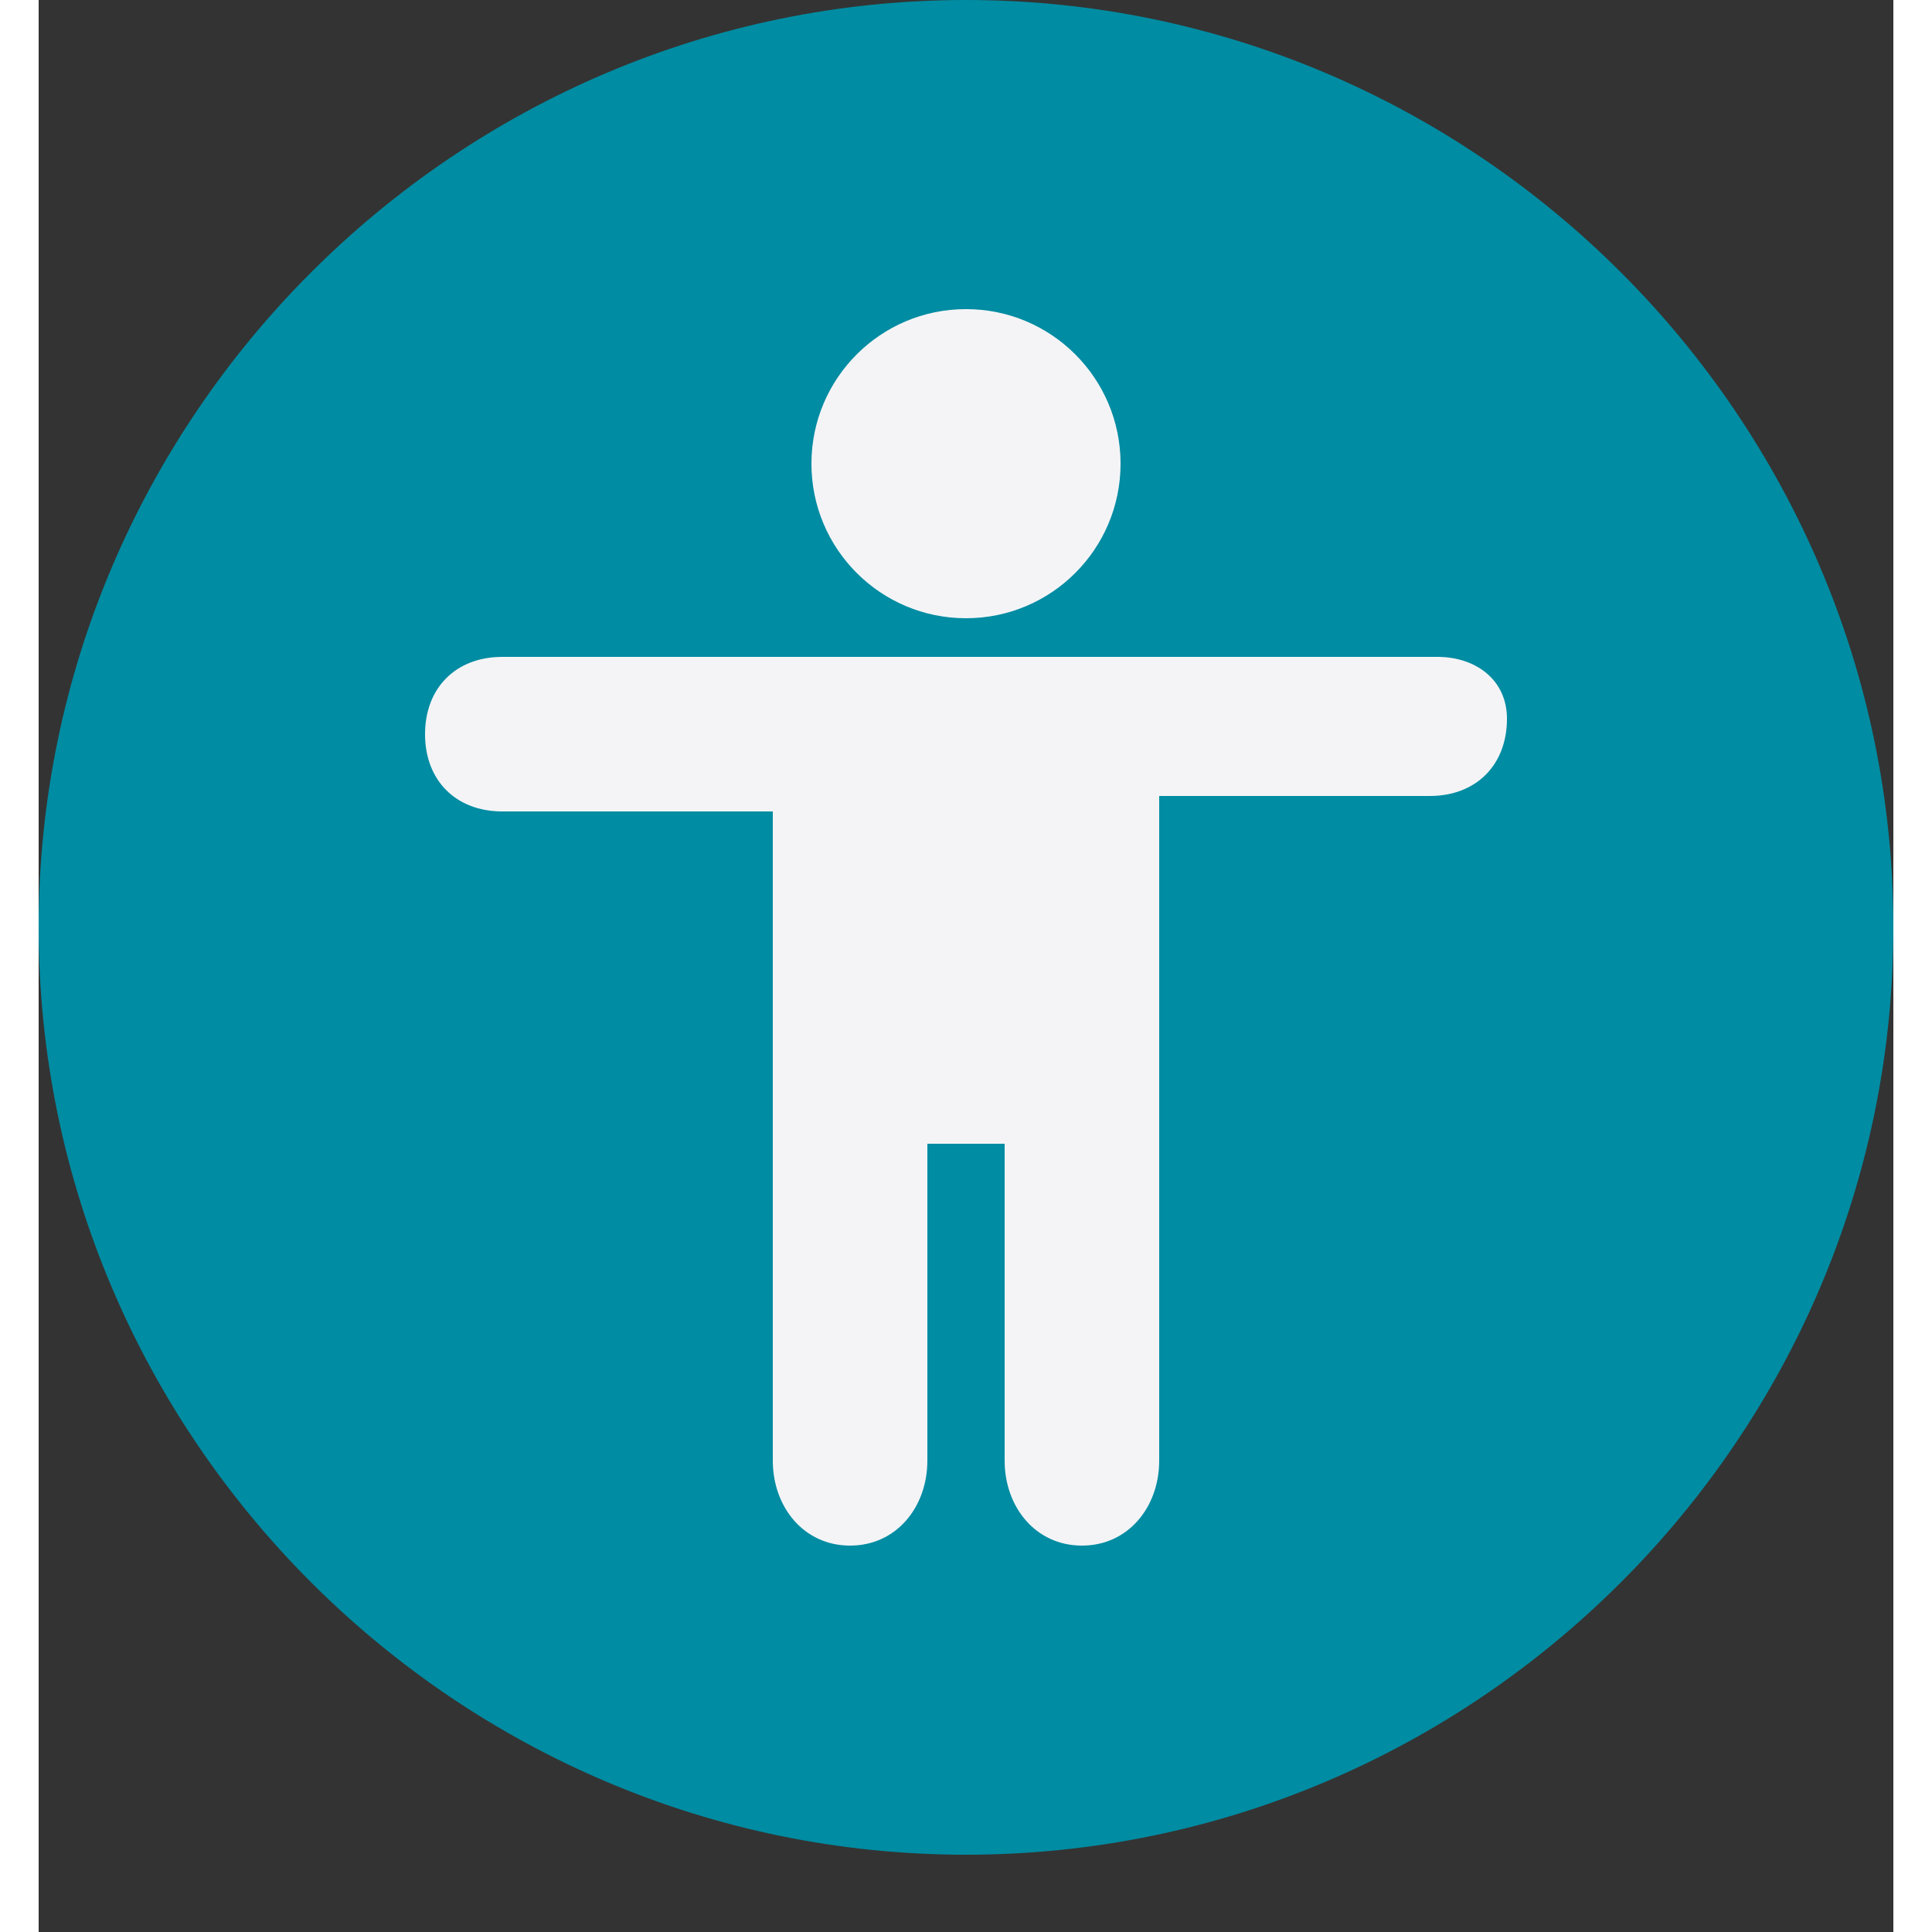 <svg xmlns="http://www.w3.org/2000/svg" width="24" height="24" viewBox="0 0 24 25"><rect x="0" y="0" width="24" height="25" fill="#333333" stroke="none"/><path fill="#008EA4" fill-opacity=".989" d="M12 24C5.4 24 0 18.6 0 12S5.4 0 12 0s12 5.4 12 12-5.4 12-12 12z"/><g fill="#f4f4f7"><circle cx="12" cy="6" r="2"/><path d="M18.1 8.5H6c-.6 0-1 .4-1 1s.4 1 1 1h3.5v8.4c0 .6.4 1.1 1 1.1s1-.5 1-1.1v-4.1h1v4.1c0 .6.4 1.1 1 1.1s1-.5 1-1.1v-8.6H18c.6 0 1-.4 1-1 0-.5-.4-.8-.9-.8z"/></g></svg>